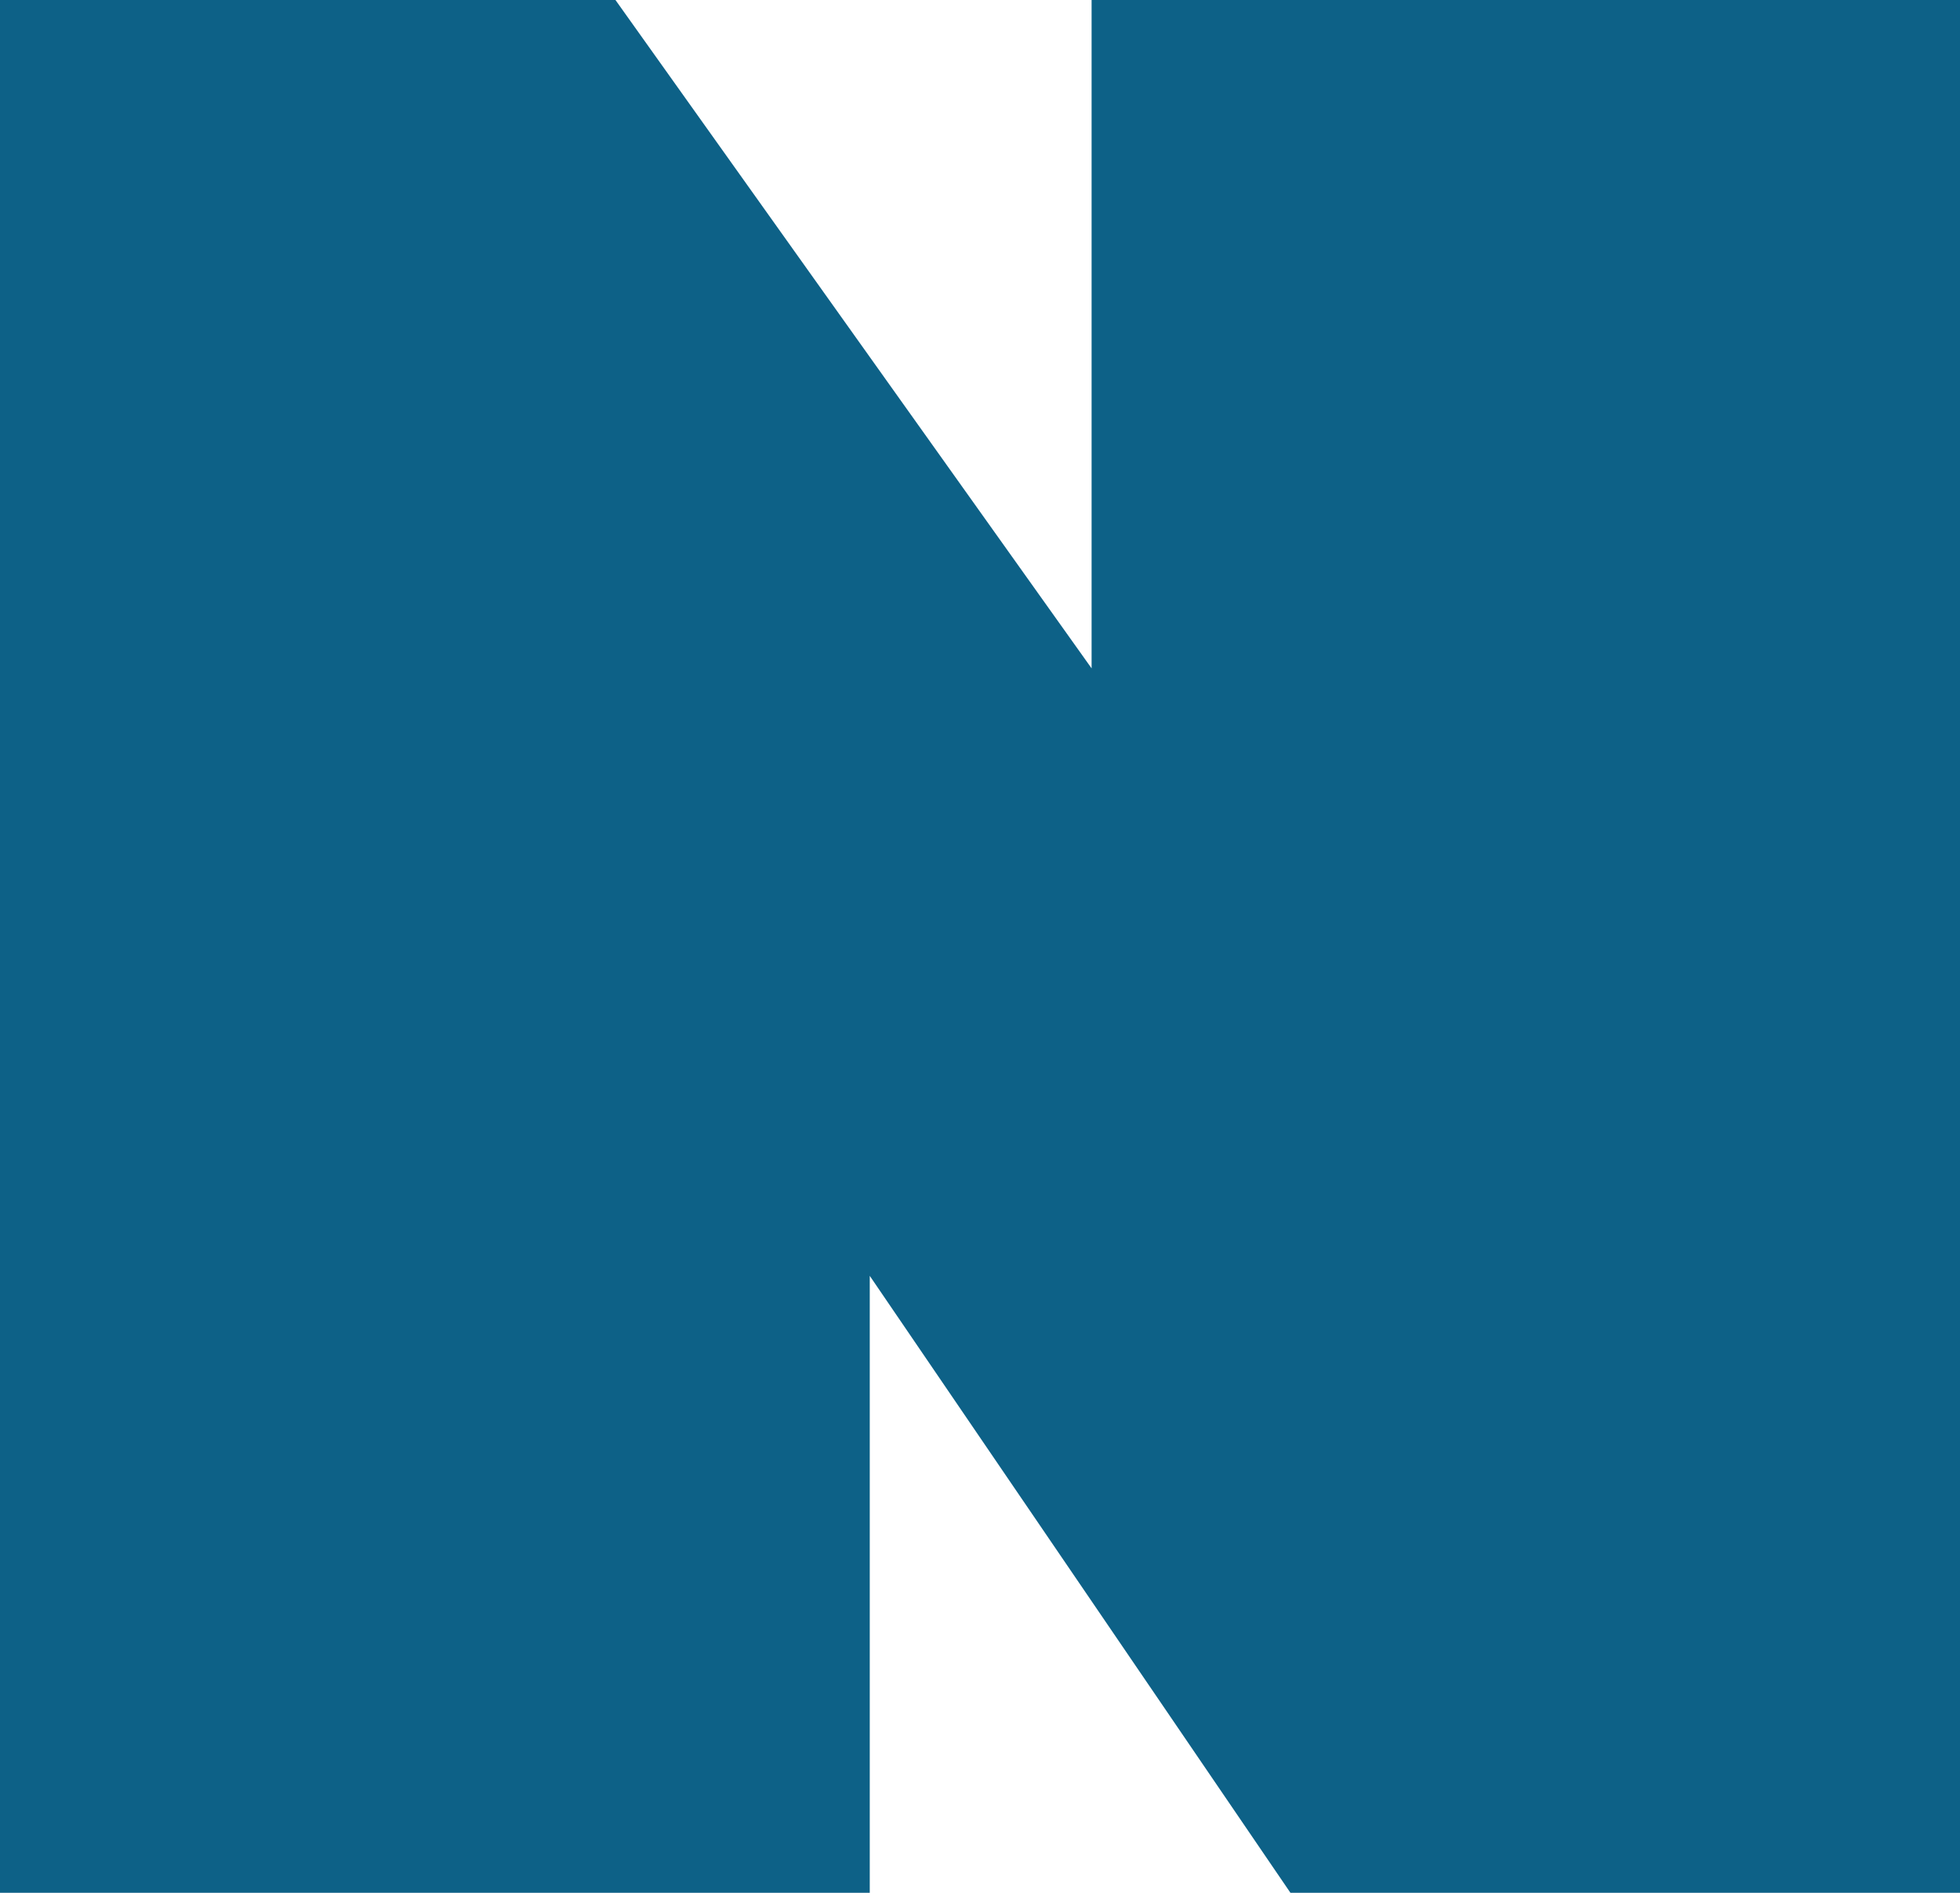 <svg version="1.1" id="图层_1" x="0px" y="0px" width="500px" height="482.747px" viewBox="0 0 500 482.747" enable-background="new 0 0 500 482.747" xml:space="preserve" xmlns:xml="http://www.w3.org/XML/1998/namespace" xmlns="http://www.w3.org/2000/svg" xmlns:xlink="http://www.w3.org/1999/xlink">
  <path fill="#0D6187" d="M278.468,0v170.462L157.005,0H0v482.748h221.877V325.397l107.315,157.351H500V0H278.468z" class="color c1"/>
</svg>